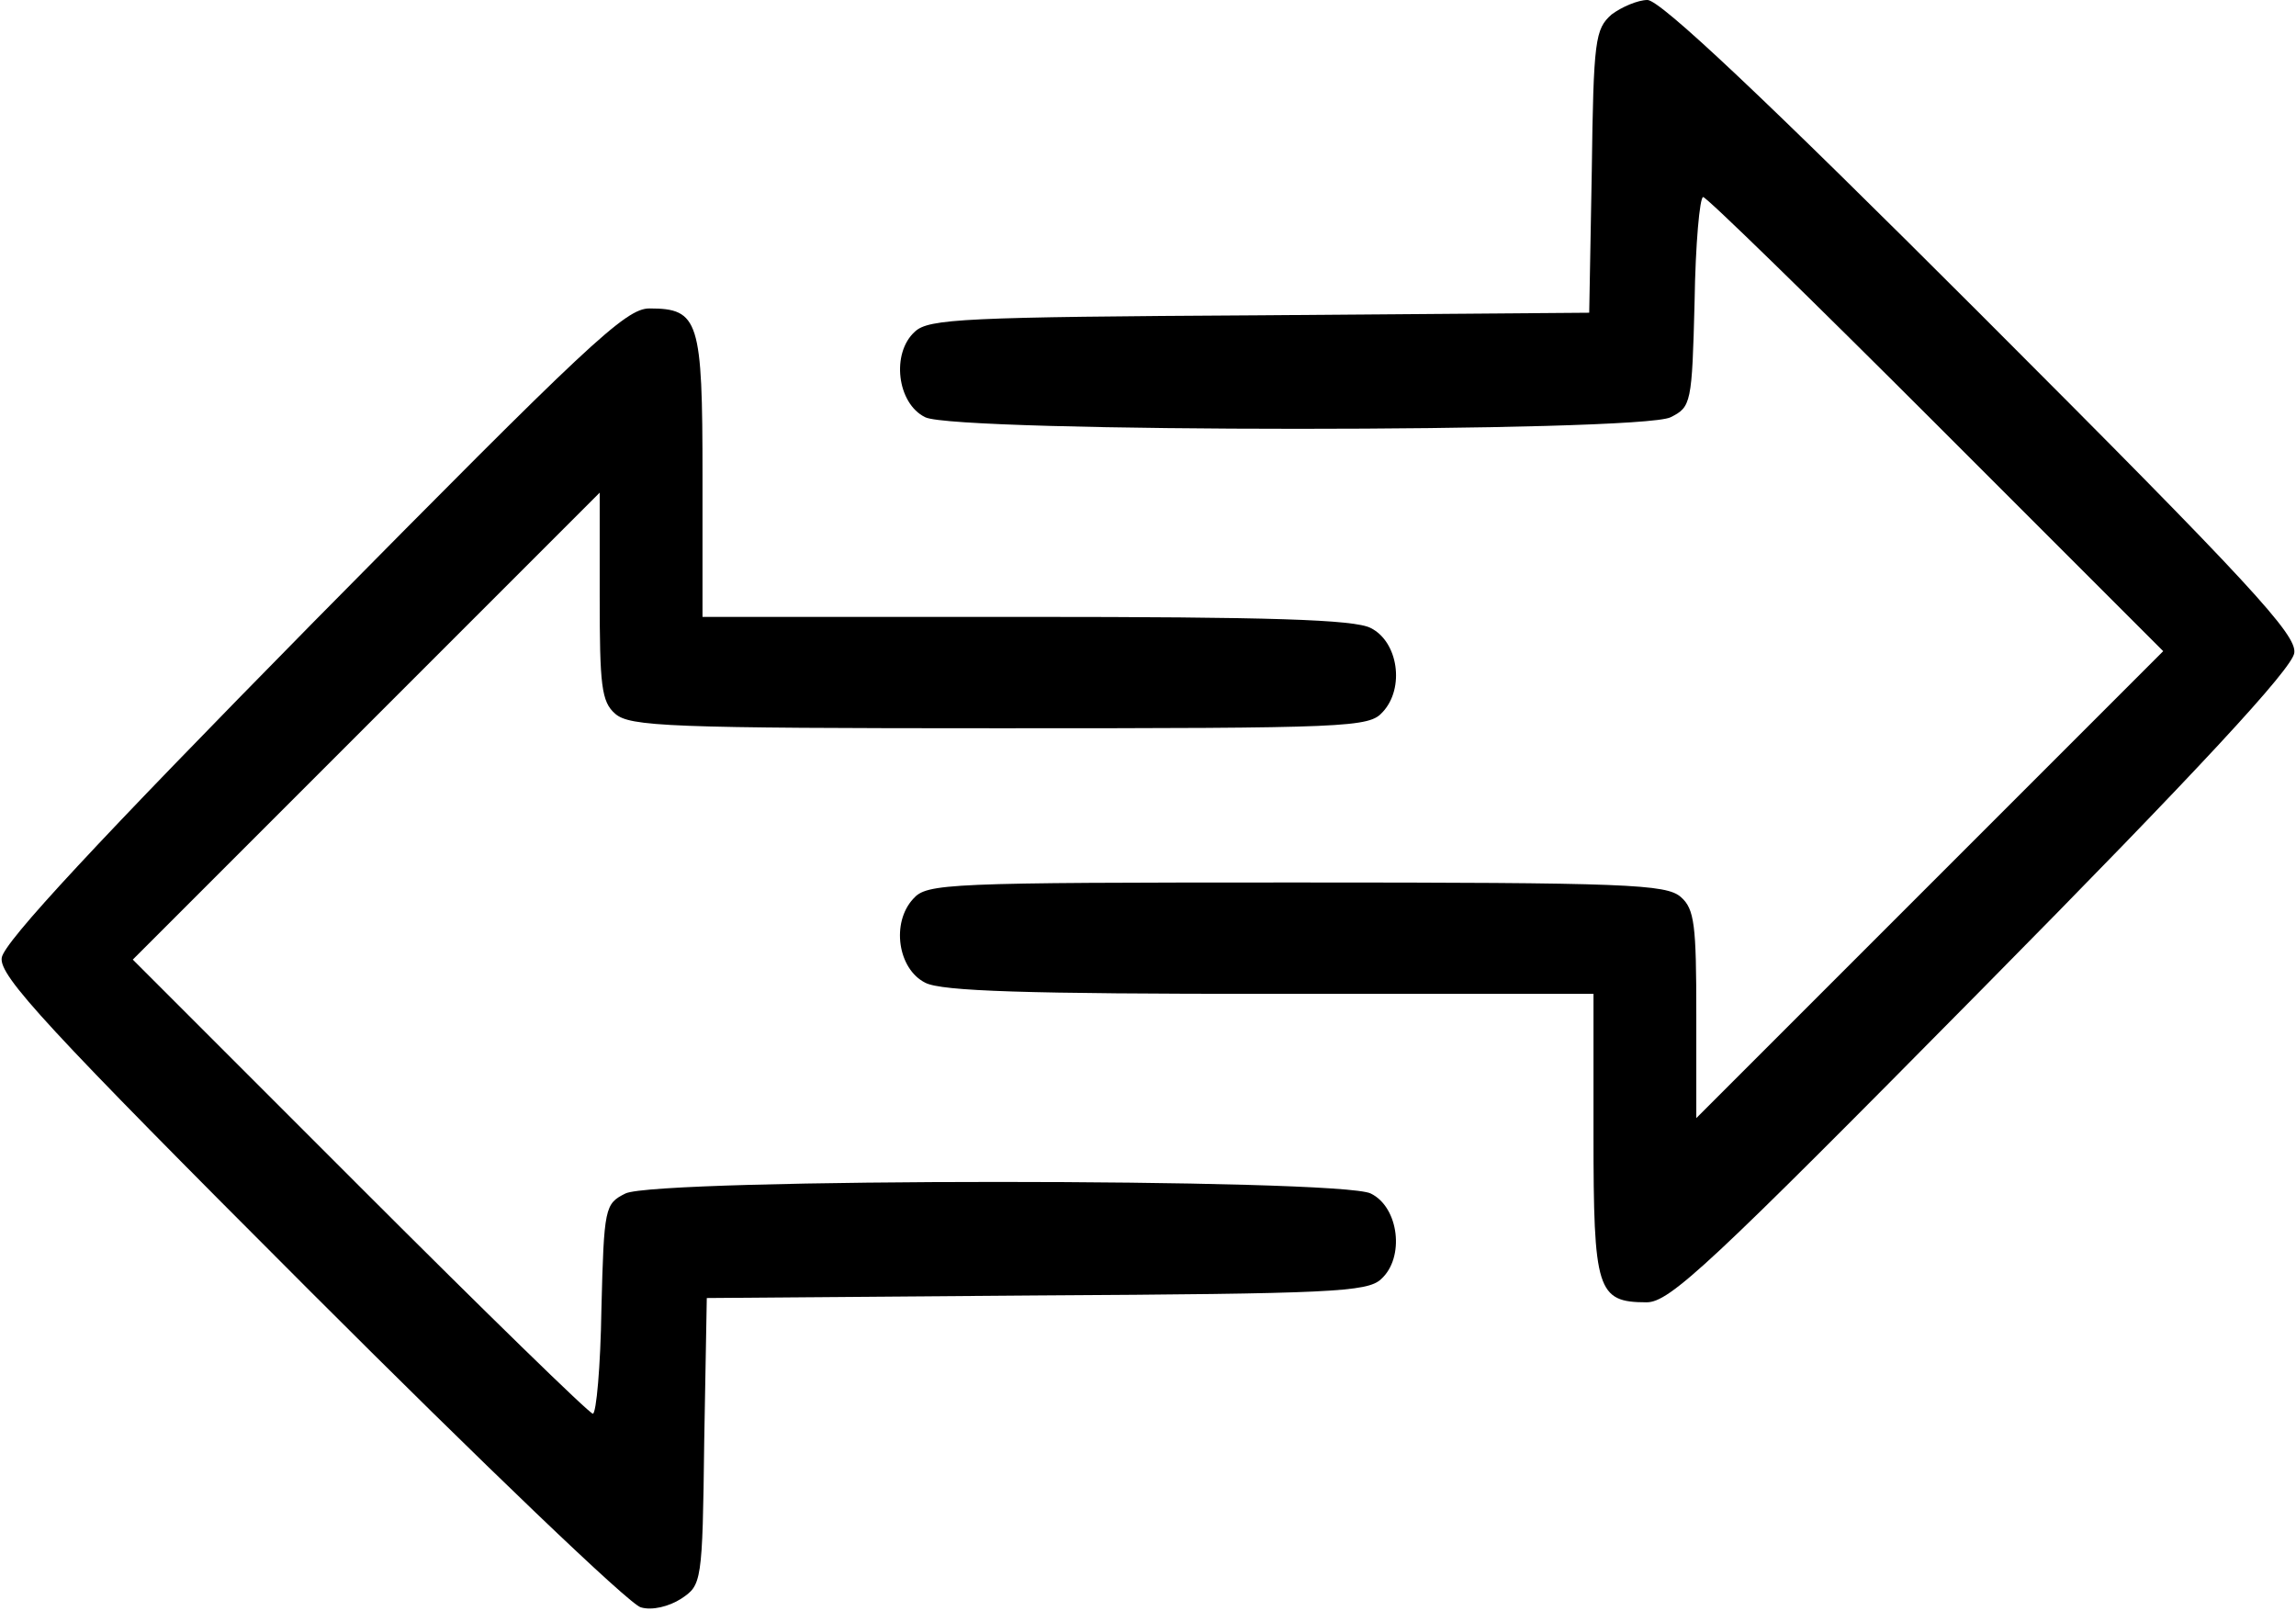 <?xml version="1.0" standalone="no"?>
<!DOCTYPE svg PUBLIC "-//W3C//DTD SVG 20010904//EN"
 "http://www.w3.org/TR/2001/REC-SVG-20010904/DTD/svg10.dtd">
<svg version="1.0" xmlns="http://www.w3.org/2000/svg"
 width="268pt" height="188pt" viewBox="0 0 268 188"
 preserveAspectRatio="xMidYMid meet">

<g transform="translate(0,188) scale(0.1,-0.1)"
fill="#000000" stroke="none">
<path d="M1881 1863 c-19 -17 -21 -29 -23 -183 l-3 -165 -384 -3 c-345 -2
-387 -4 -403 -19 -28 -25 -21 -84 12 -100 36 -18 834 -18 870 0 24 12 25 16
28 135 1 67 6 122 10 122 4 0 126 -119 272 -265 l265 -265 -273 -273 -272
-272 0 121 c0 104 -2 123 -18 137 -17 15 -62 17 -449 17 -410 0 -431 -1 -447
-19 -26 -28 -18 -82 14 -98 19 -10 119 -13 403 -13 l377 0 0 -164 c0 -182 4
-196 62 -196 27 0 73 43 392 366 252 255 362 374 364 392 3 21 -50 79 -365
394 -253 253 -375 368 -390 368 -11 0 -30 -8 -42 -17z"/>
<path d="M366 1154 c-250 -254 -362 -374 -364 -392 -3 -21 51 -80 360 -389
200 -200 373 -366 386 -369 13 -4 33 1 47 10 24 16 25 18 27 184 l3 167 384 3
c345 2 387 4 403 19 28 25 21 84 -12 100 -36 18 -834 18 -870 0 -24 -12 -25
-16 -28 -135 -1 -67 -6 -122 -10 -122 -4 0 -126 119 -272 265 l-265 265 273
273 272 272 0 -121 c0 -104 2 -123 18 -137 17 -15 62 -17 449 -17 410 0 431 1
447 19 26 28 18 82 -14 98 -19 10 -119 13 -402 13 l-378 0 0 164 c0 182 -4
196 -62 196 -28 0 -72 -42 -392 -366z"/>
</g>
</svg>
